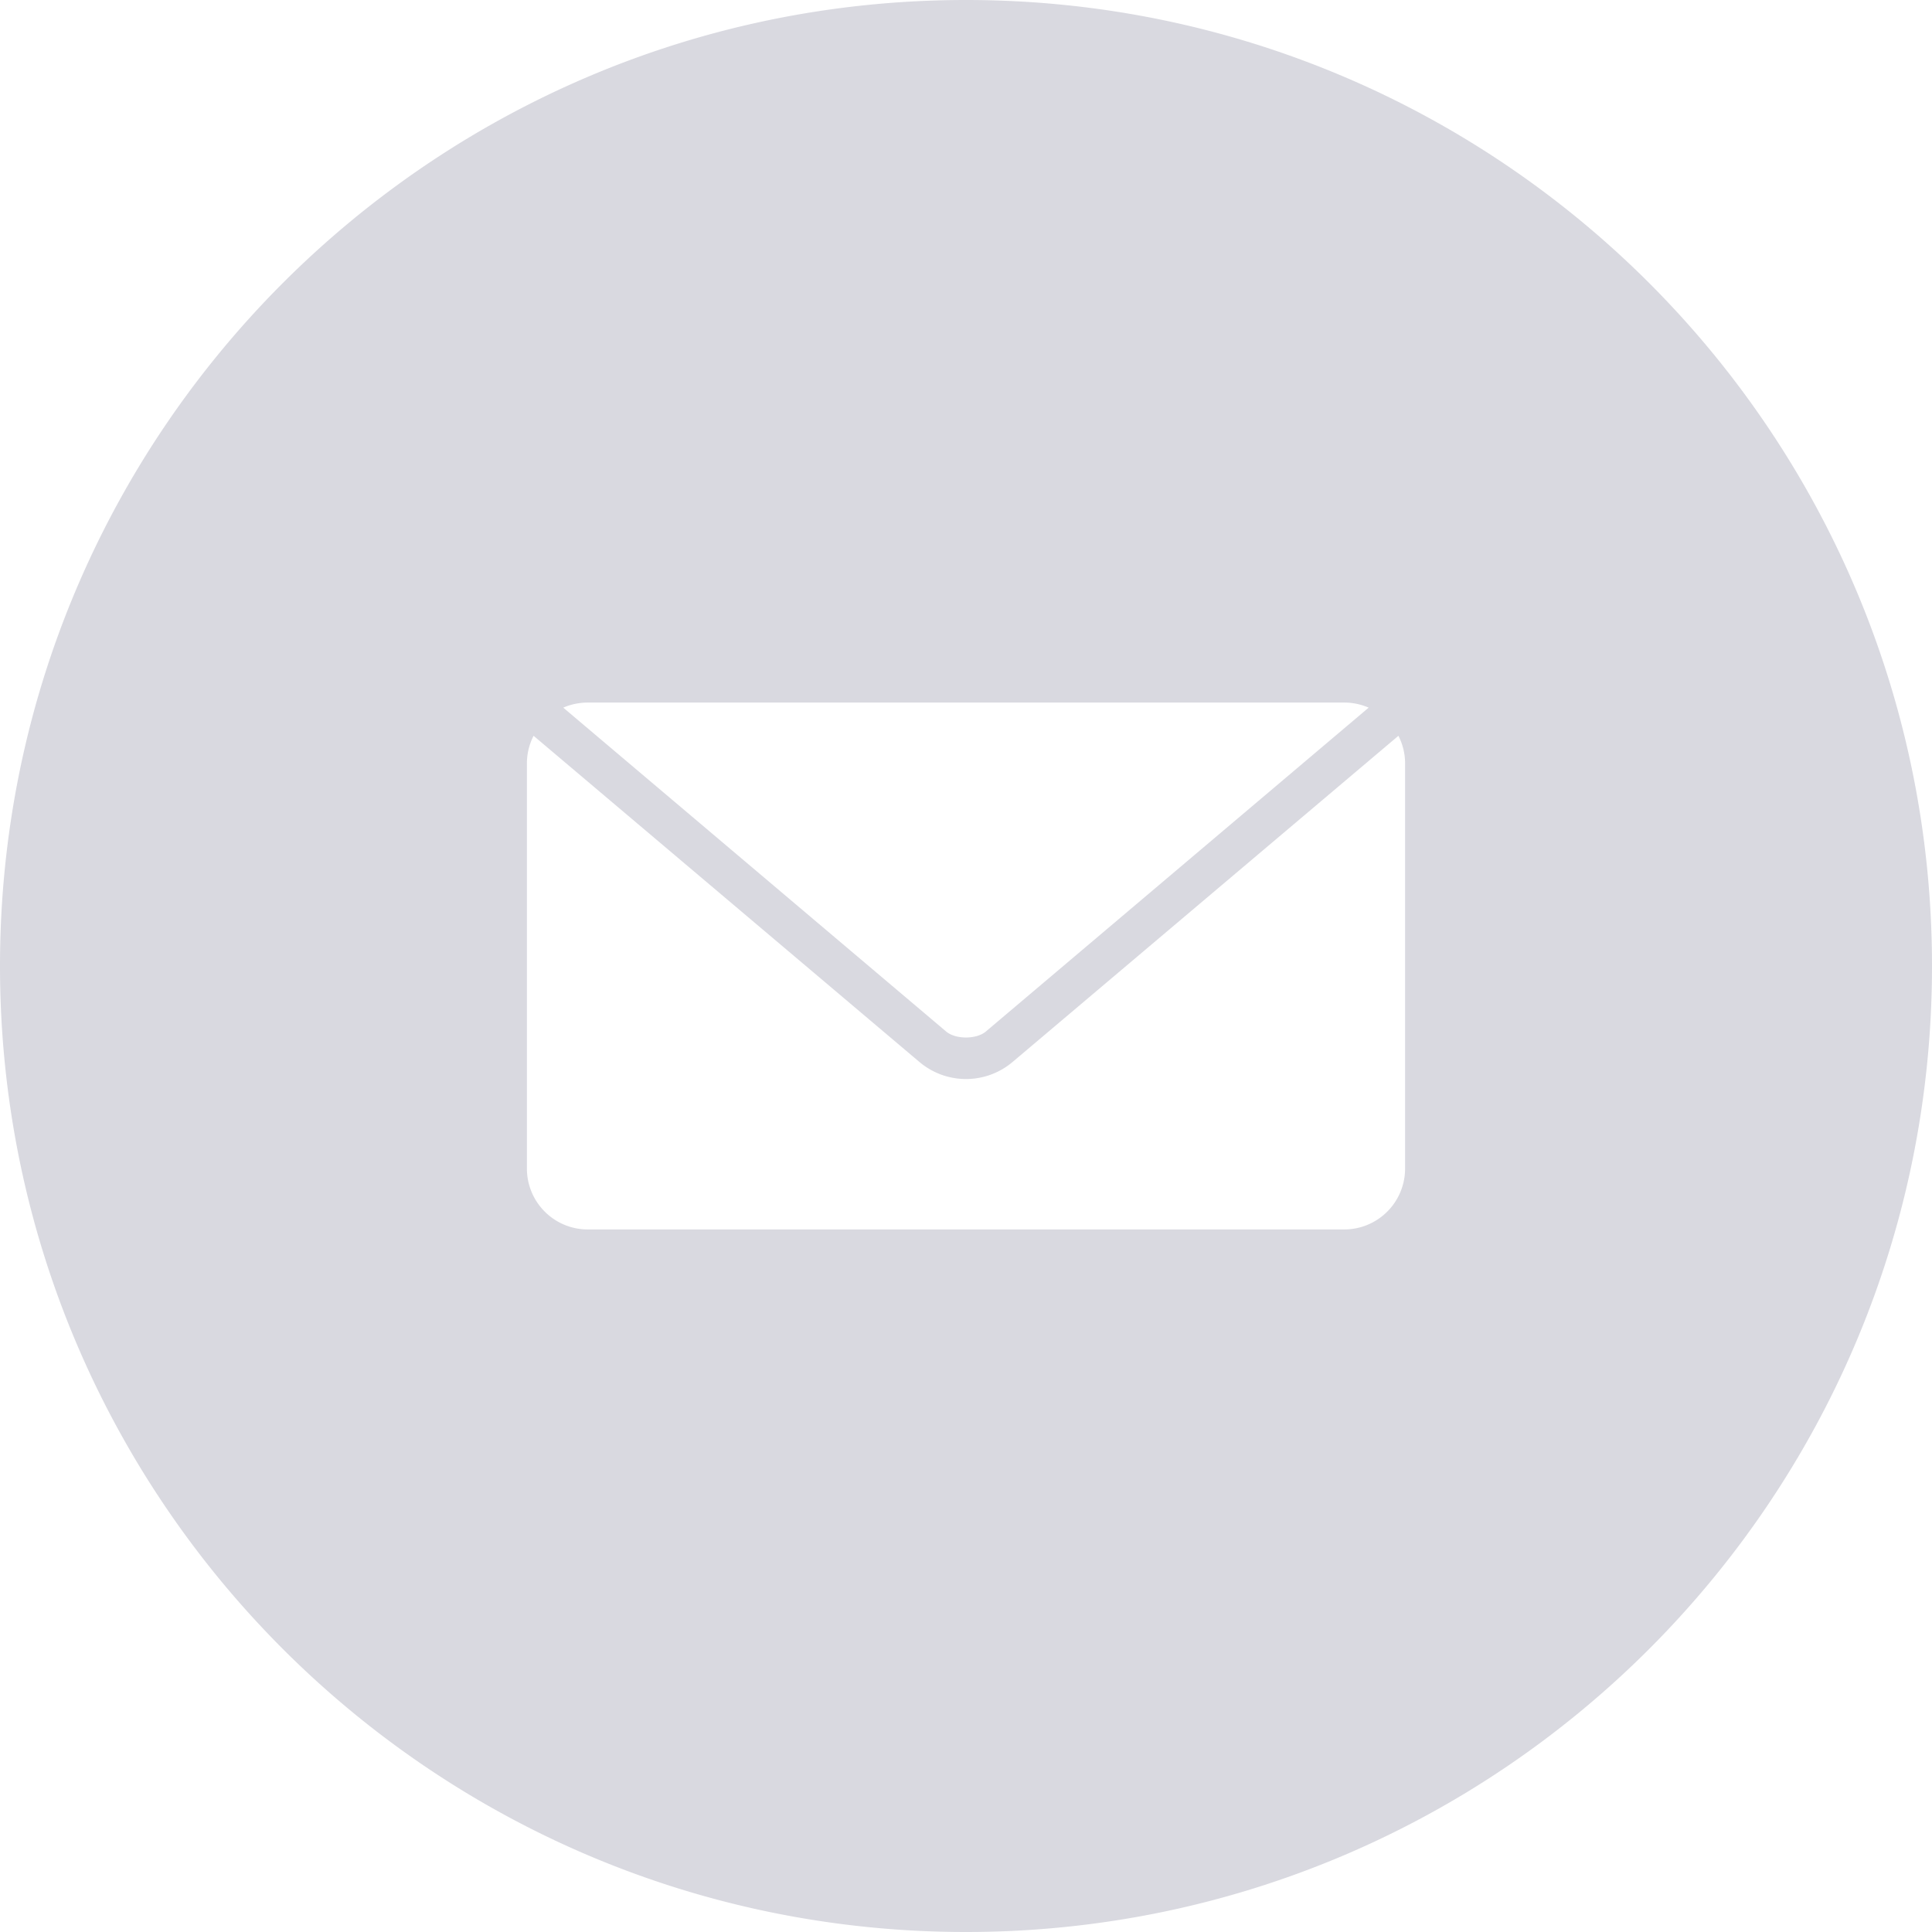 <svg xmlns="http://www.w3.org/2000/svg" width="33" height="33" viewBox="0 0 33 33">
    <path fill="#D9D9E0" fill-rule="evenodd" d="M16.5 33C25.613 33 33 25.613 33 16.5S25.613 0 16.5 0 0 7.387 0 16.5 7.387 33 16.5 33zm-6.453-21c-.151 0-.296.03-.426.087l6.541 5.533c.16.135.515.135.676 0l6.54-5.533a1.06 1.06 0 0 0-.425-.087H10.047zm-.933.568a1.034 1.034 0 0 0-.114.47v6.924A1.04 1.04 0 0 0 10.047 21h12.906A1.04 1.04 0 0 0 24 19.962v-6.924c0-.169-.042-.329-.114-.47l-6.596 5.576a1.232 1.232 0 0 1-1.58 0l-6.596-5.576z"/>
</svg>
